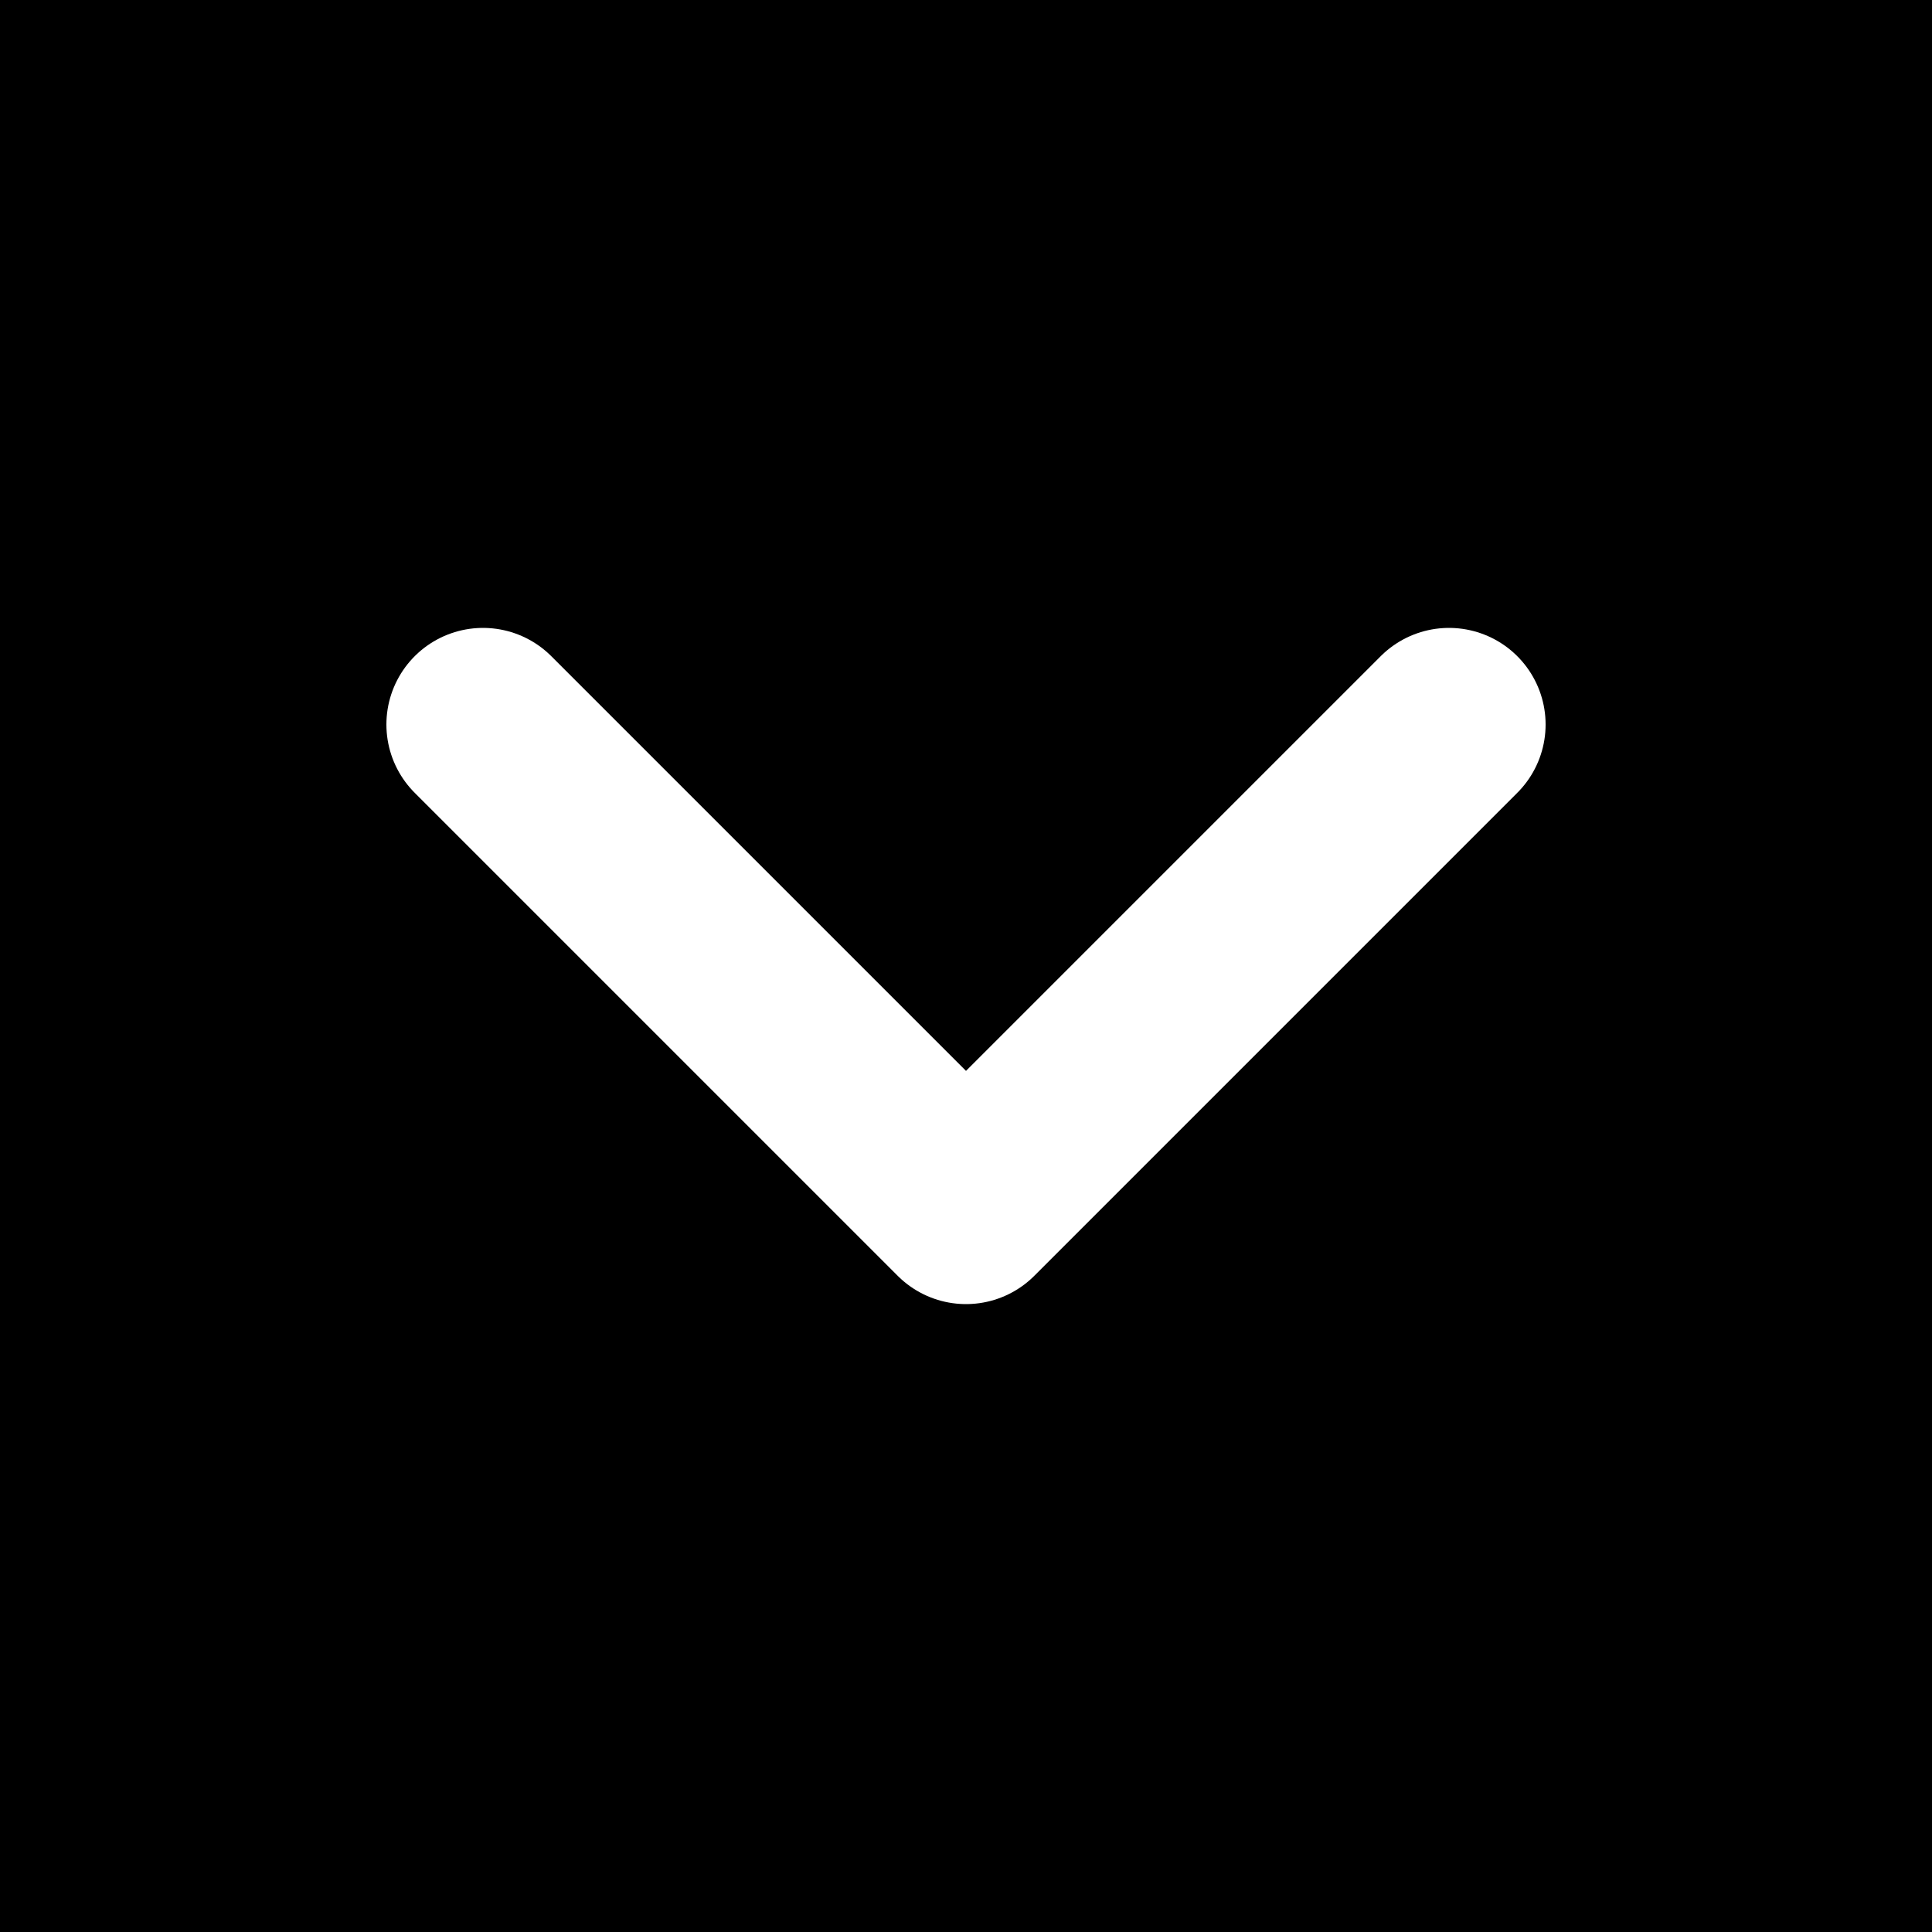 <?xml version="1.0" encoding="UTF-8" standalone="no"?><svg width='16' height='16' viewBox='0 0 16 16' fill='none' xmlns='http://www.w3.org/2000/svg'>
<rect width='16' height='16' fill='black'/>
<path d='M4 6L8 10L12 6' stroke='white' stroke-width='1.6' stroke-linecap='round' stroke-linejoin='round'/>
</svg>
